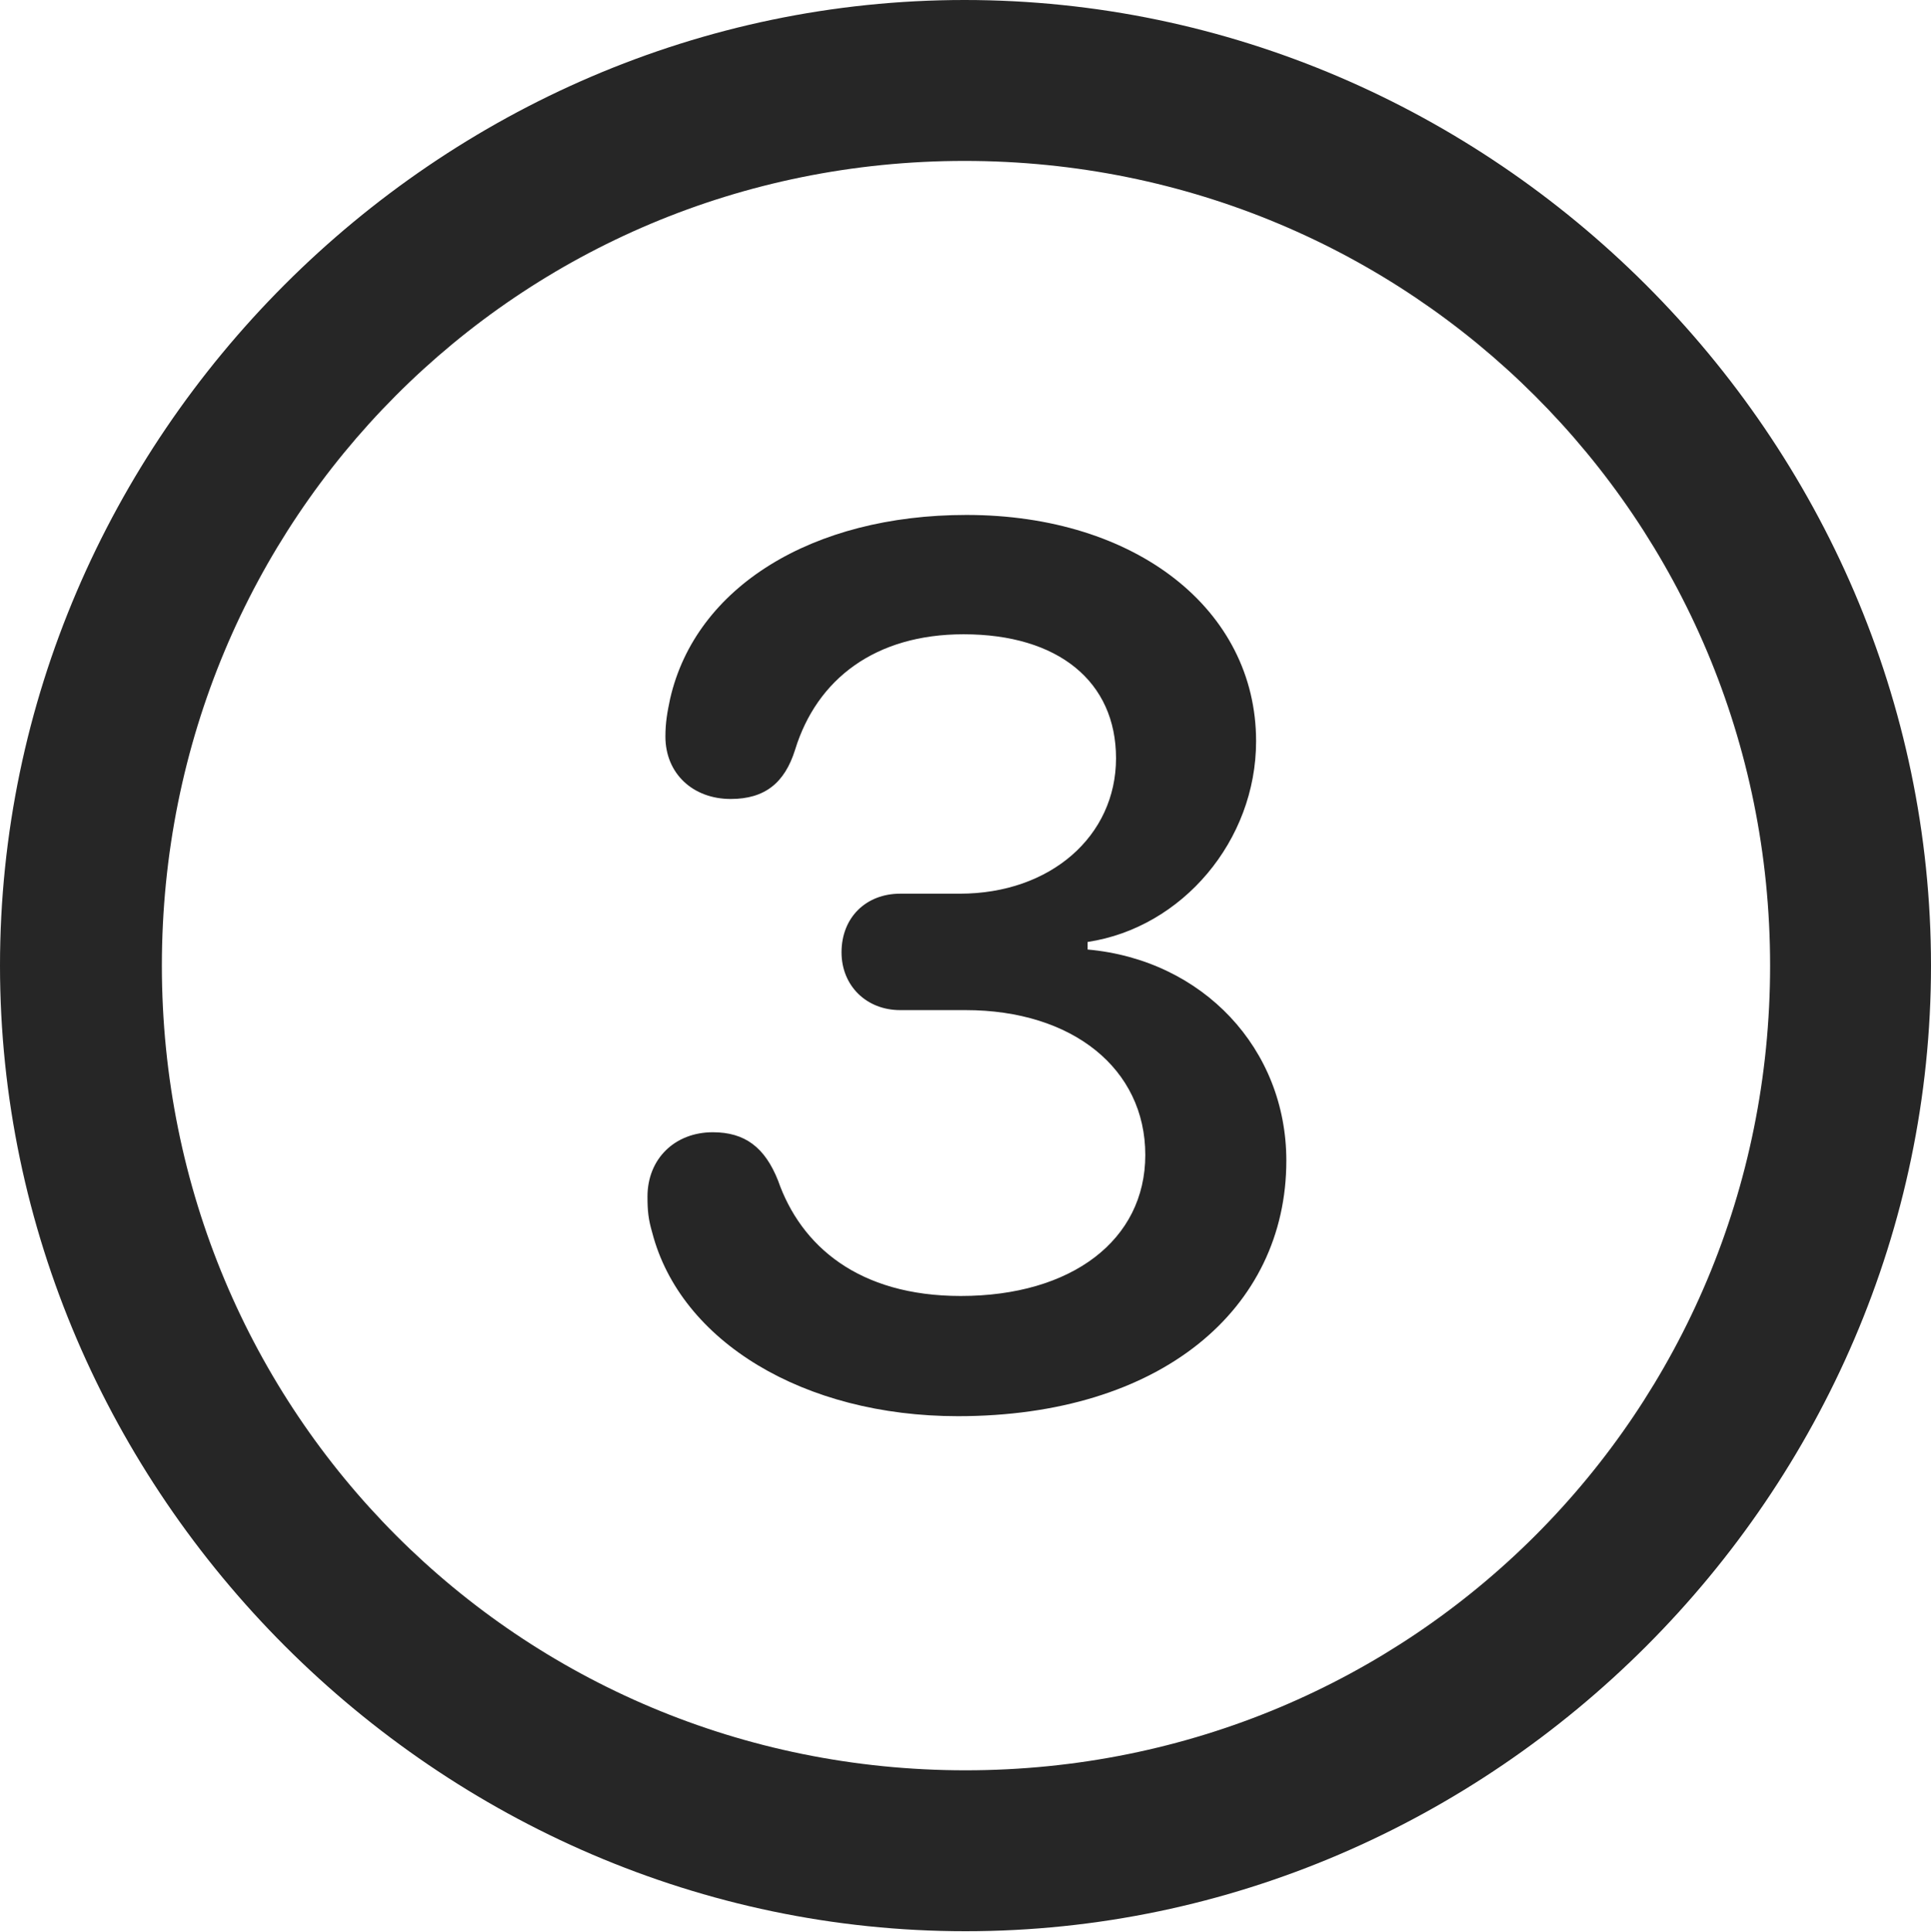 <?xml version="1.0" encoding="UTF-8"?>
<!--Generator: Apple Native CoreSVG 175.5-->
<!DOCTYPE svg
PUBLIC "-//W3C//DTD SVG 1.1//EN"
       "http://www.w3.org/Graphics/SVG/1.1/DTD/svg11.dtd">
<svg version="1.1" xmlns="http://www.w3.org/2000/svg" xmlns:xlink="http://www.w3.org/1999/xlink" width="19.922" height="19.932">
 <g>
  <rect height="19.932" opacity="0" width="19.922" x="0" y="0"/>
  <path d="M9.961 19.922C15.41 19.922 19.922 15.4 19.922 9.961C19.922 4.512 15.4 0 9.951 0C4.512 0 0 4.512 0 9.961C0 15.4 4.521 19.922 9.961 19.922ZM9.961 18.262C5.352 18.262 1.67 14.57 1.67 9.961C1.67 5.352 5.342 1.66 9.951 1.66C14.56 1.66 18.262 5.352 18.262 9.961C18.262 14.57 14.57 18.262 9.961 18.262Z" fill="#000000" fill-opacity="0.85"/>
  <path d="M9.883 14.609C11.973 14.609 13.271 13.506 13.271 11.973C13.271 10.82 12.412 9.902 11.221 9.795L11.221 9.717C12.197 9.57 12.959 8.672 12.959 7.646C12.959 6.289 11.719 5.312 9.971 5.312C8.379 5.312 7.178 6.055 6.914 7.207C6.885 7.344 6.865 7.451 6.865 7.598C6.865 7.979 7.148 8.242 7.539 8.242C7.891 8.242 8.096 8.076 8.203 7.734C8.428 7.002 9.033 6.543 9.941 6.543C10.918 6.543 11.514 7.031 11.514 7.822C11.514 8.623 10.84 9.219 9.902 9.219L9.287 9.219C8.936 9.219 8.682 9.463 8.682 9.824C8.682 10.166 8.936 10.42 9.287 10.42L9.961 10.42C11.065 10.42 11.816 11.025 11.816 11.914C11.816 12.793 11.055 13.369 9.912 13.369C8.857 13.369 8.262 12.852 8.027 12.178C7.891 11.836 7.686 11.68 7.354 11.68C6.963 11.68 6.68 11.953 6.68 12.344C6.68 12.49 6.689 12.578 6.729 12.715C7.021 13.838 8.291 14.609 9.883 14.609Z" fill="#000000" fill-opacity="0.85"/>
 </g>
</svg>
